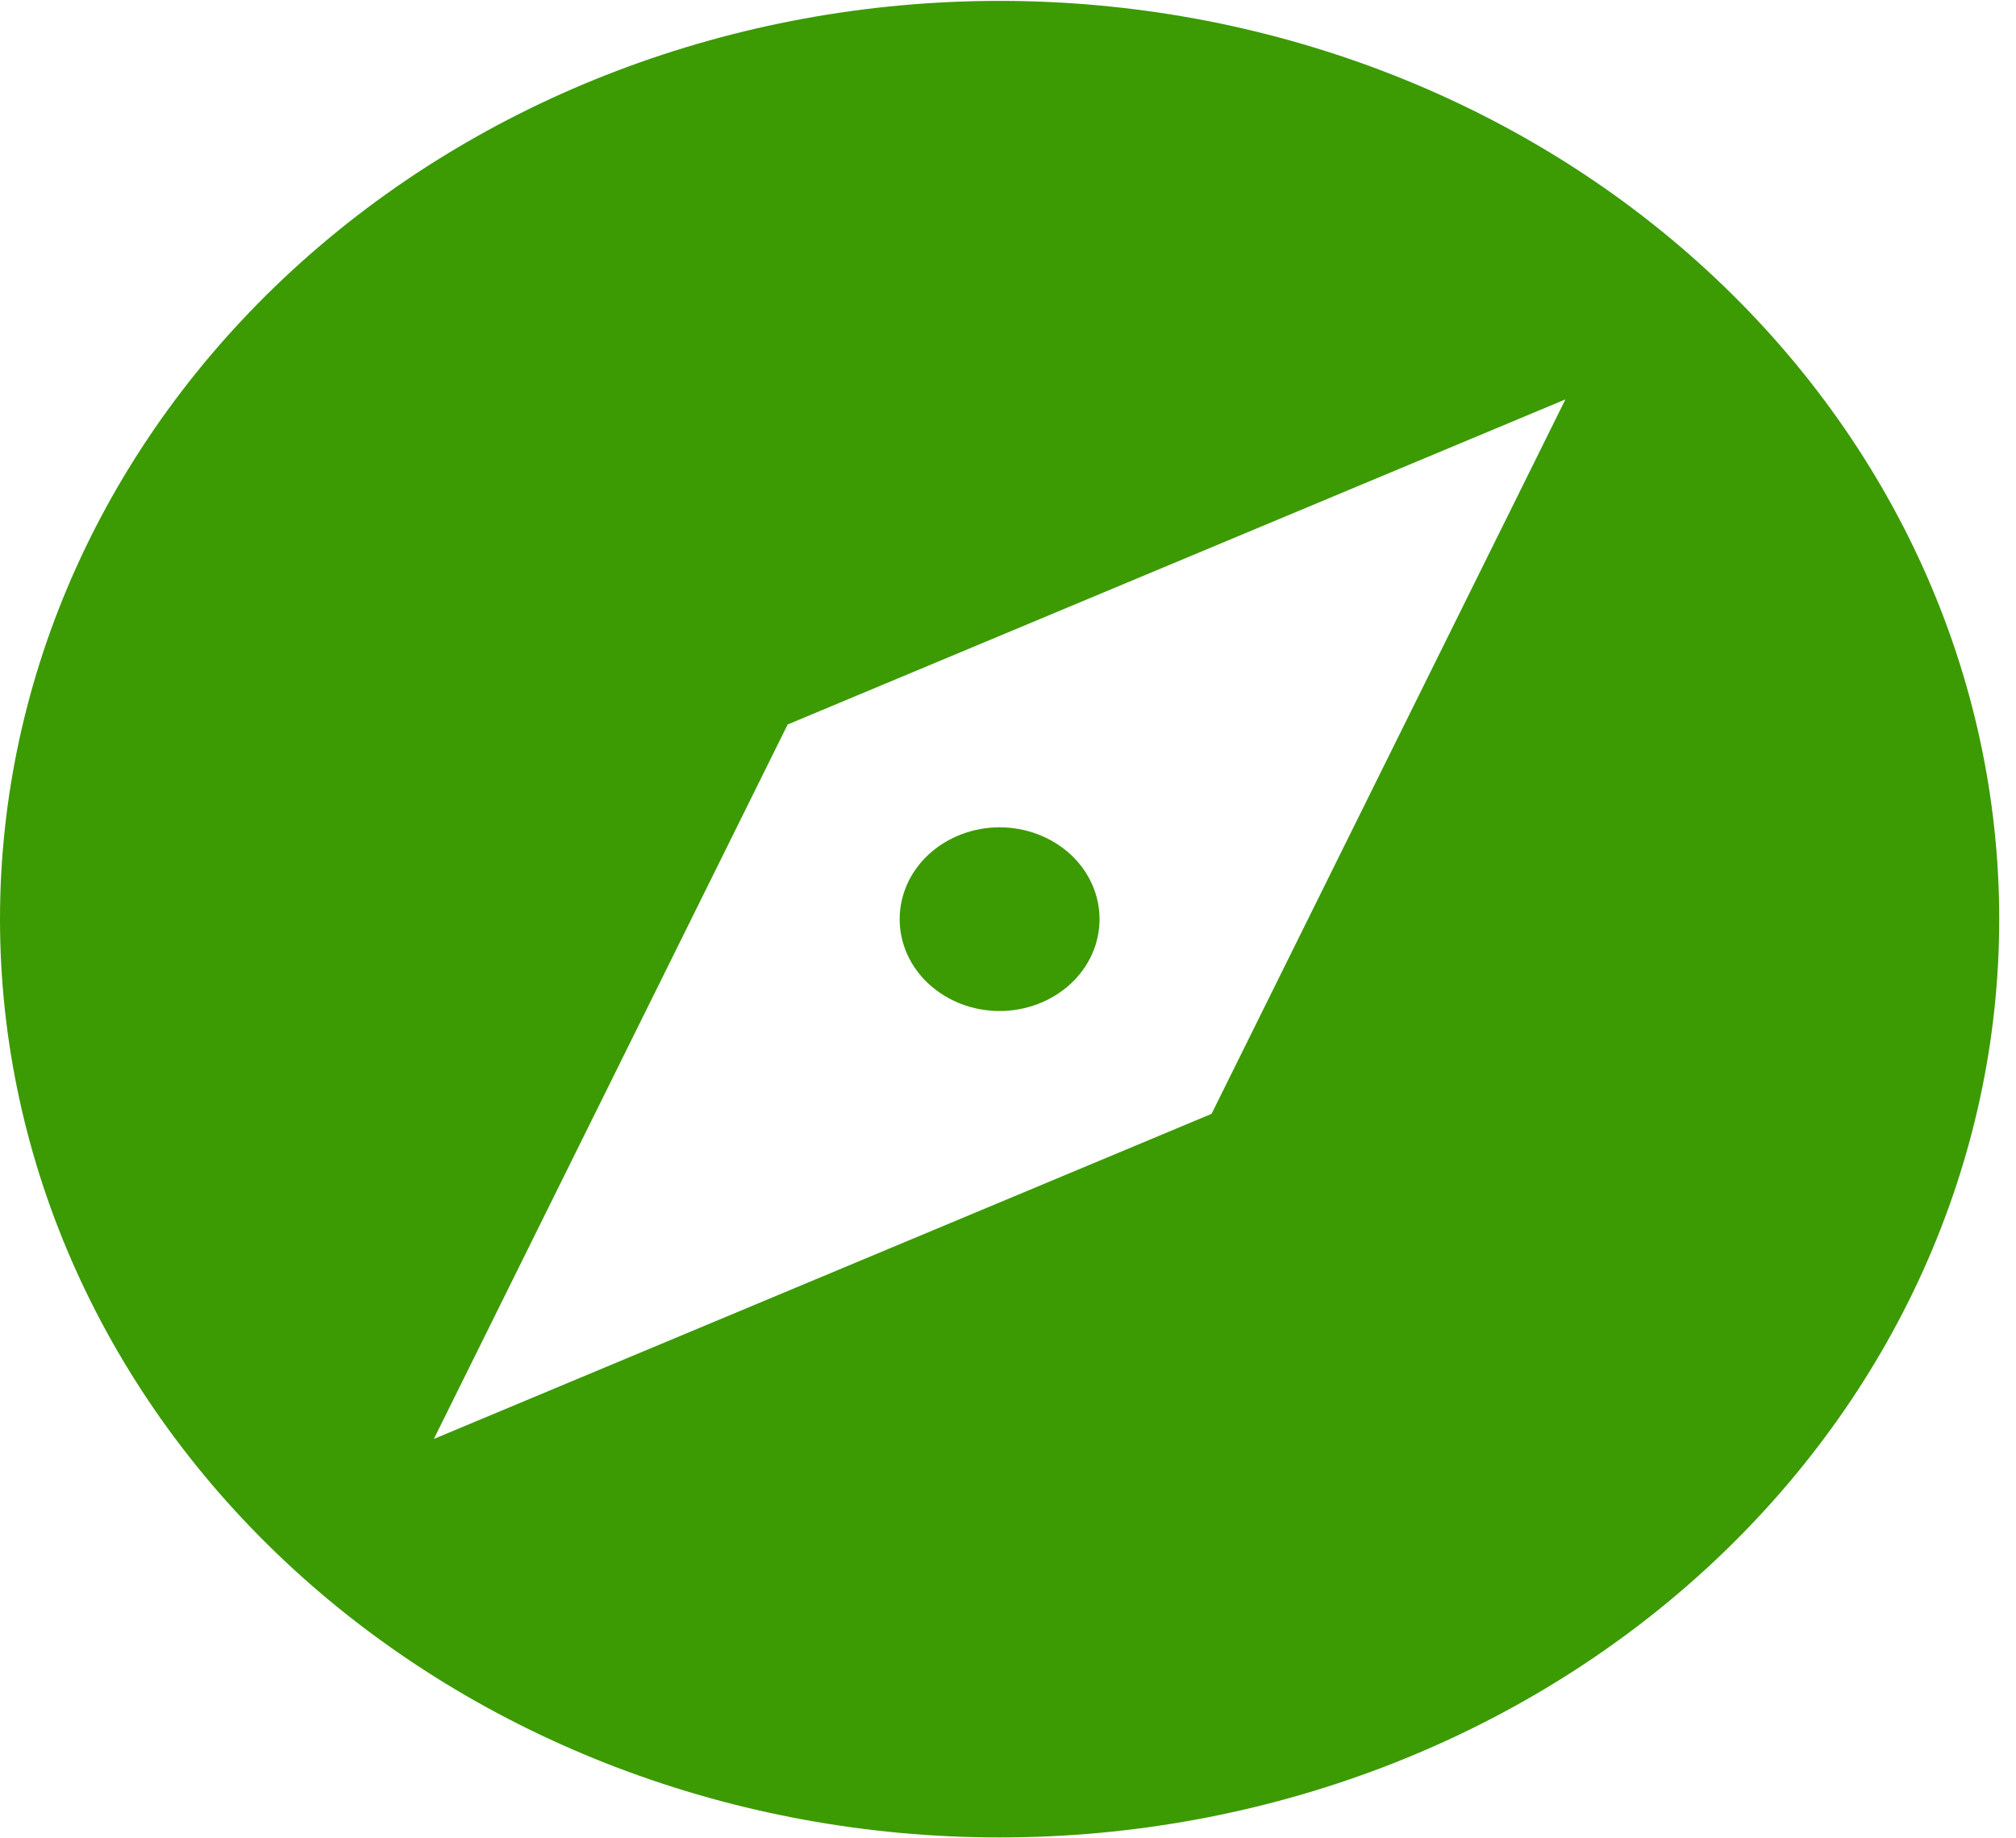 <svg width="34" height="31" viewBox="0 0 34 31" fill="none" xmlns="http://www.w3.org/2000/svg">
<path d="M16.858 30.985C12.387 30.985 8.099 29.354 4.938 26.45C1.776 23.546 0 19.607 0 15.5C0 11.393 1.776 7.454 4.938 4.55C8.099 1.646 12.387 0.015 16.858 0.015C21.33 0.015 25.618 1.646 28.779 4.55C31.941 7.454 33.717 11.393 33.717 15.5C33.717 19.607 31.941 23.546 28.779 26.45C25.618 29.354 21.33 30.985 16.858 30.985ZM13.284 12.217L7.317 24.265L20.433 18.783L26.401 6.735L13.284 12.217ZM16.858 17.049C16.411 17.049 15.983 16.885 15.666 16.595C15.35 16.305 15.173 15.911 15.173 15.5C15.173 15.089 15.35 14.695 15.666 14.405C15.983 14.115 16.411 13.951 16.858 13.951C17.306 13.951 17.735 14.115 18.051 14.405C18.367 14.695 18.544 15.089 18.544 15.5C18.544 15.911 18.367 16.305 18.051 16.595C17.735 16.885 17.306 17.049 16.858 17.049Z" fill="#3C9A03"/>
</svg>
